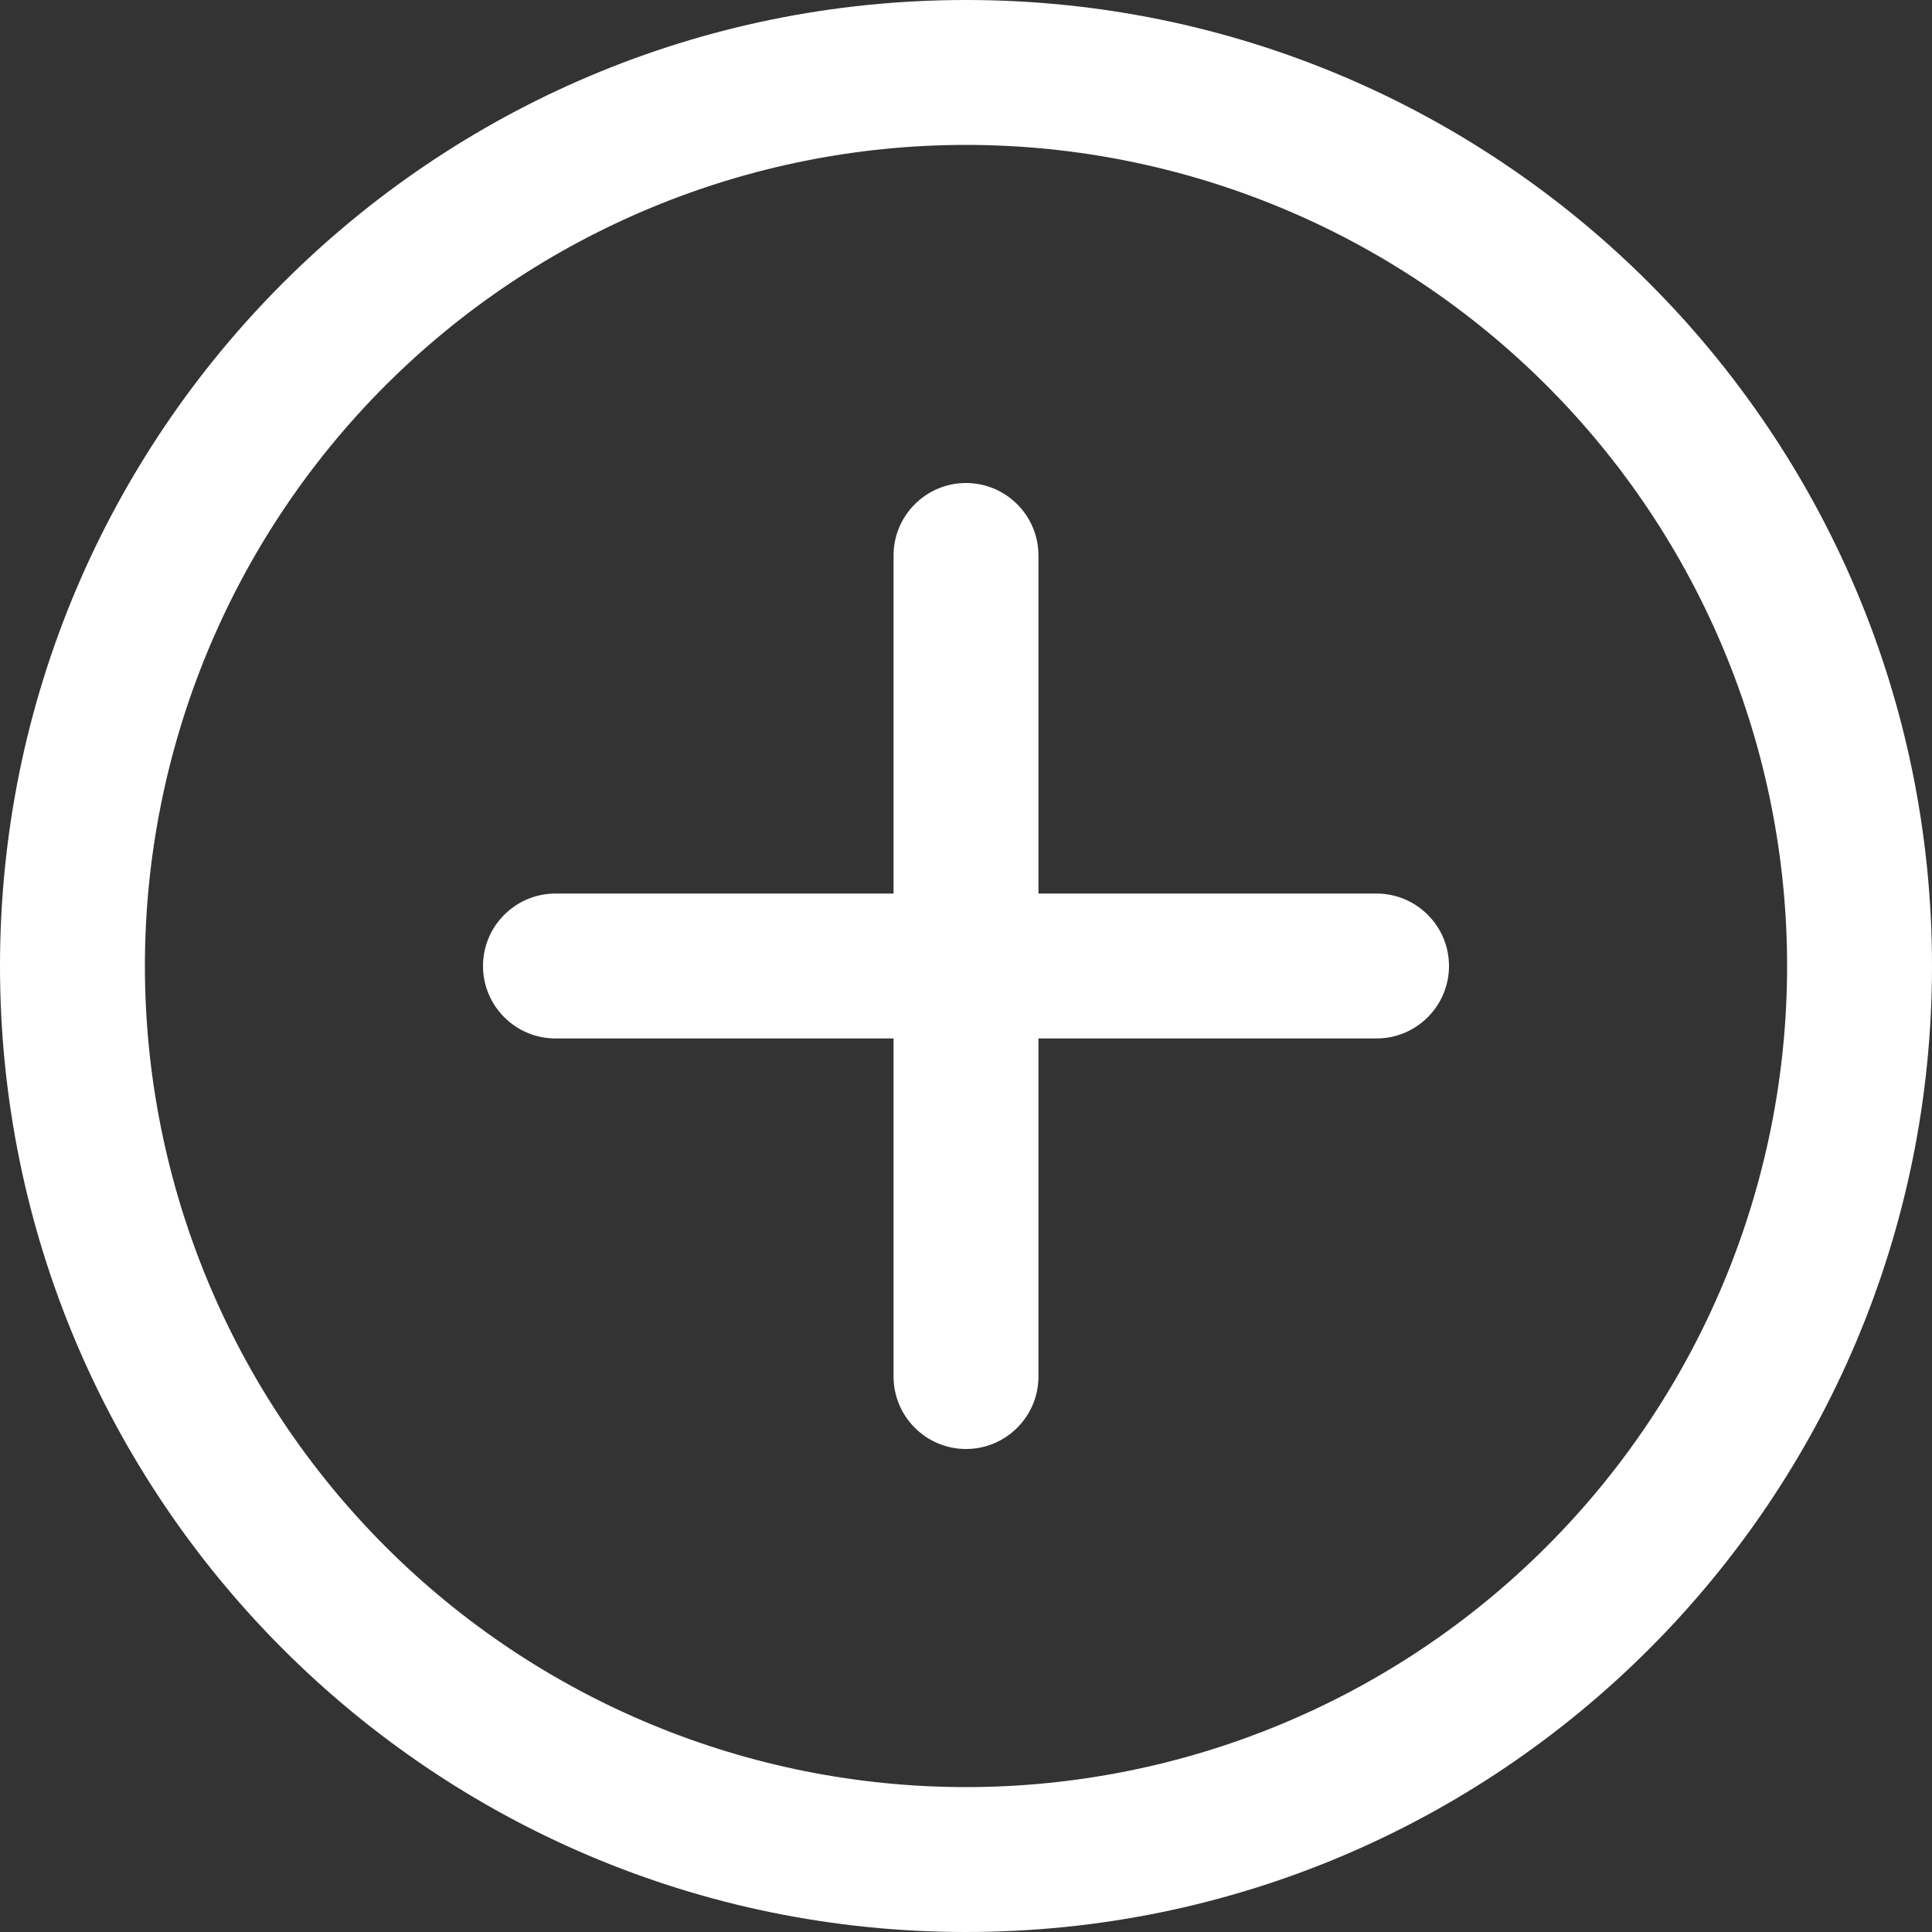 <svg
  width="20"
  height="20"
  viewBox="0 0 20 20"
  fill="none"
  xmlns="http://www.w3.org/2000/svg"
>
    <rect x="0" y="0" width="20" height="20" fill="#333333" stroke="none"/>
    <path
    d="M10 0C15.523 0 20 4.477 20 10C20 15.523 15.523 20 10 20C4.477 20 0 15.523 0 10C0 4.477 4.477 0 10 0ZM10 1.5C7.746 1.5 5.584 2.396 3.99 3.99C2.396 5.584 1.5 7.746 1.5 10C1.5 12.254 2.396 14.416 3.99 16.01C5.584 17.605 7.746 18.5 10 18.5C12.254 18.5 14.416 17.605 16.01 16.01C17.605 14.416 18.5 12.254 18.5 10C18.5 7.746 17.605 5.584 16.01 3.99C14.416 2.396 12.254 1.5 10 1.5ZM10 5C10.199 5 10.39 5.079 10.53 5.22C10.671 5.36 10.75 5.551 10.75 5.75V9.25H14.25C14.449 9.25 14.64 9.329 14.78 9.47C14.921 9.61 15 9.801 15 10C15 10.199 14.921 10.39 14.78 10.53C14.64 10.671 14.449 10.75 14.25 10.75H10.75V14.25C10.75 14.449 10.671 14.64 10.53 14.78C10.39 14.921 10.199 15 10 15C9.801 15 9.61 14.921 9.47 14.78C9.329 14.64 9.25 14.449 9.25 14.25V10.75H5.75C5.551 10.75 5.36 10.671 5.22 10.53C5.079 10.39 5 10.199 5 10C5 9.801 5.079 9.61 5.22 9.47C5.36 9.329 5.551 9.25 5.75 9.25H9.25V5.75C9.25 5.551 9.329 5.36 9.47 5.22C9.61 5.079 9.801 5 10 5Z"
    fill="white"
  />
</svg>

